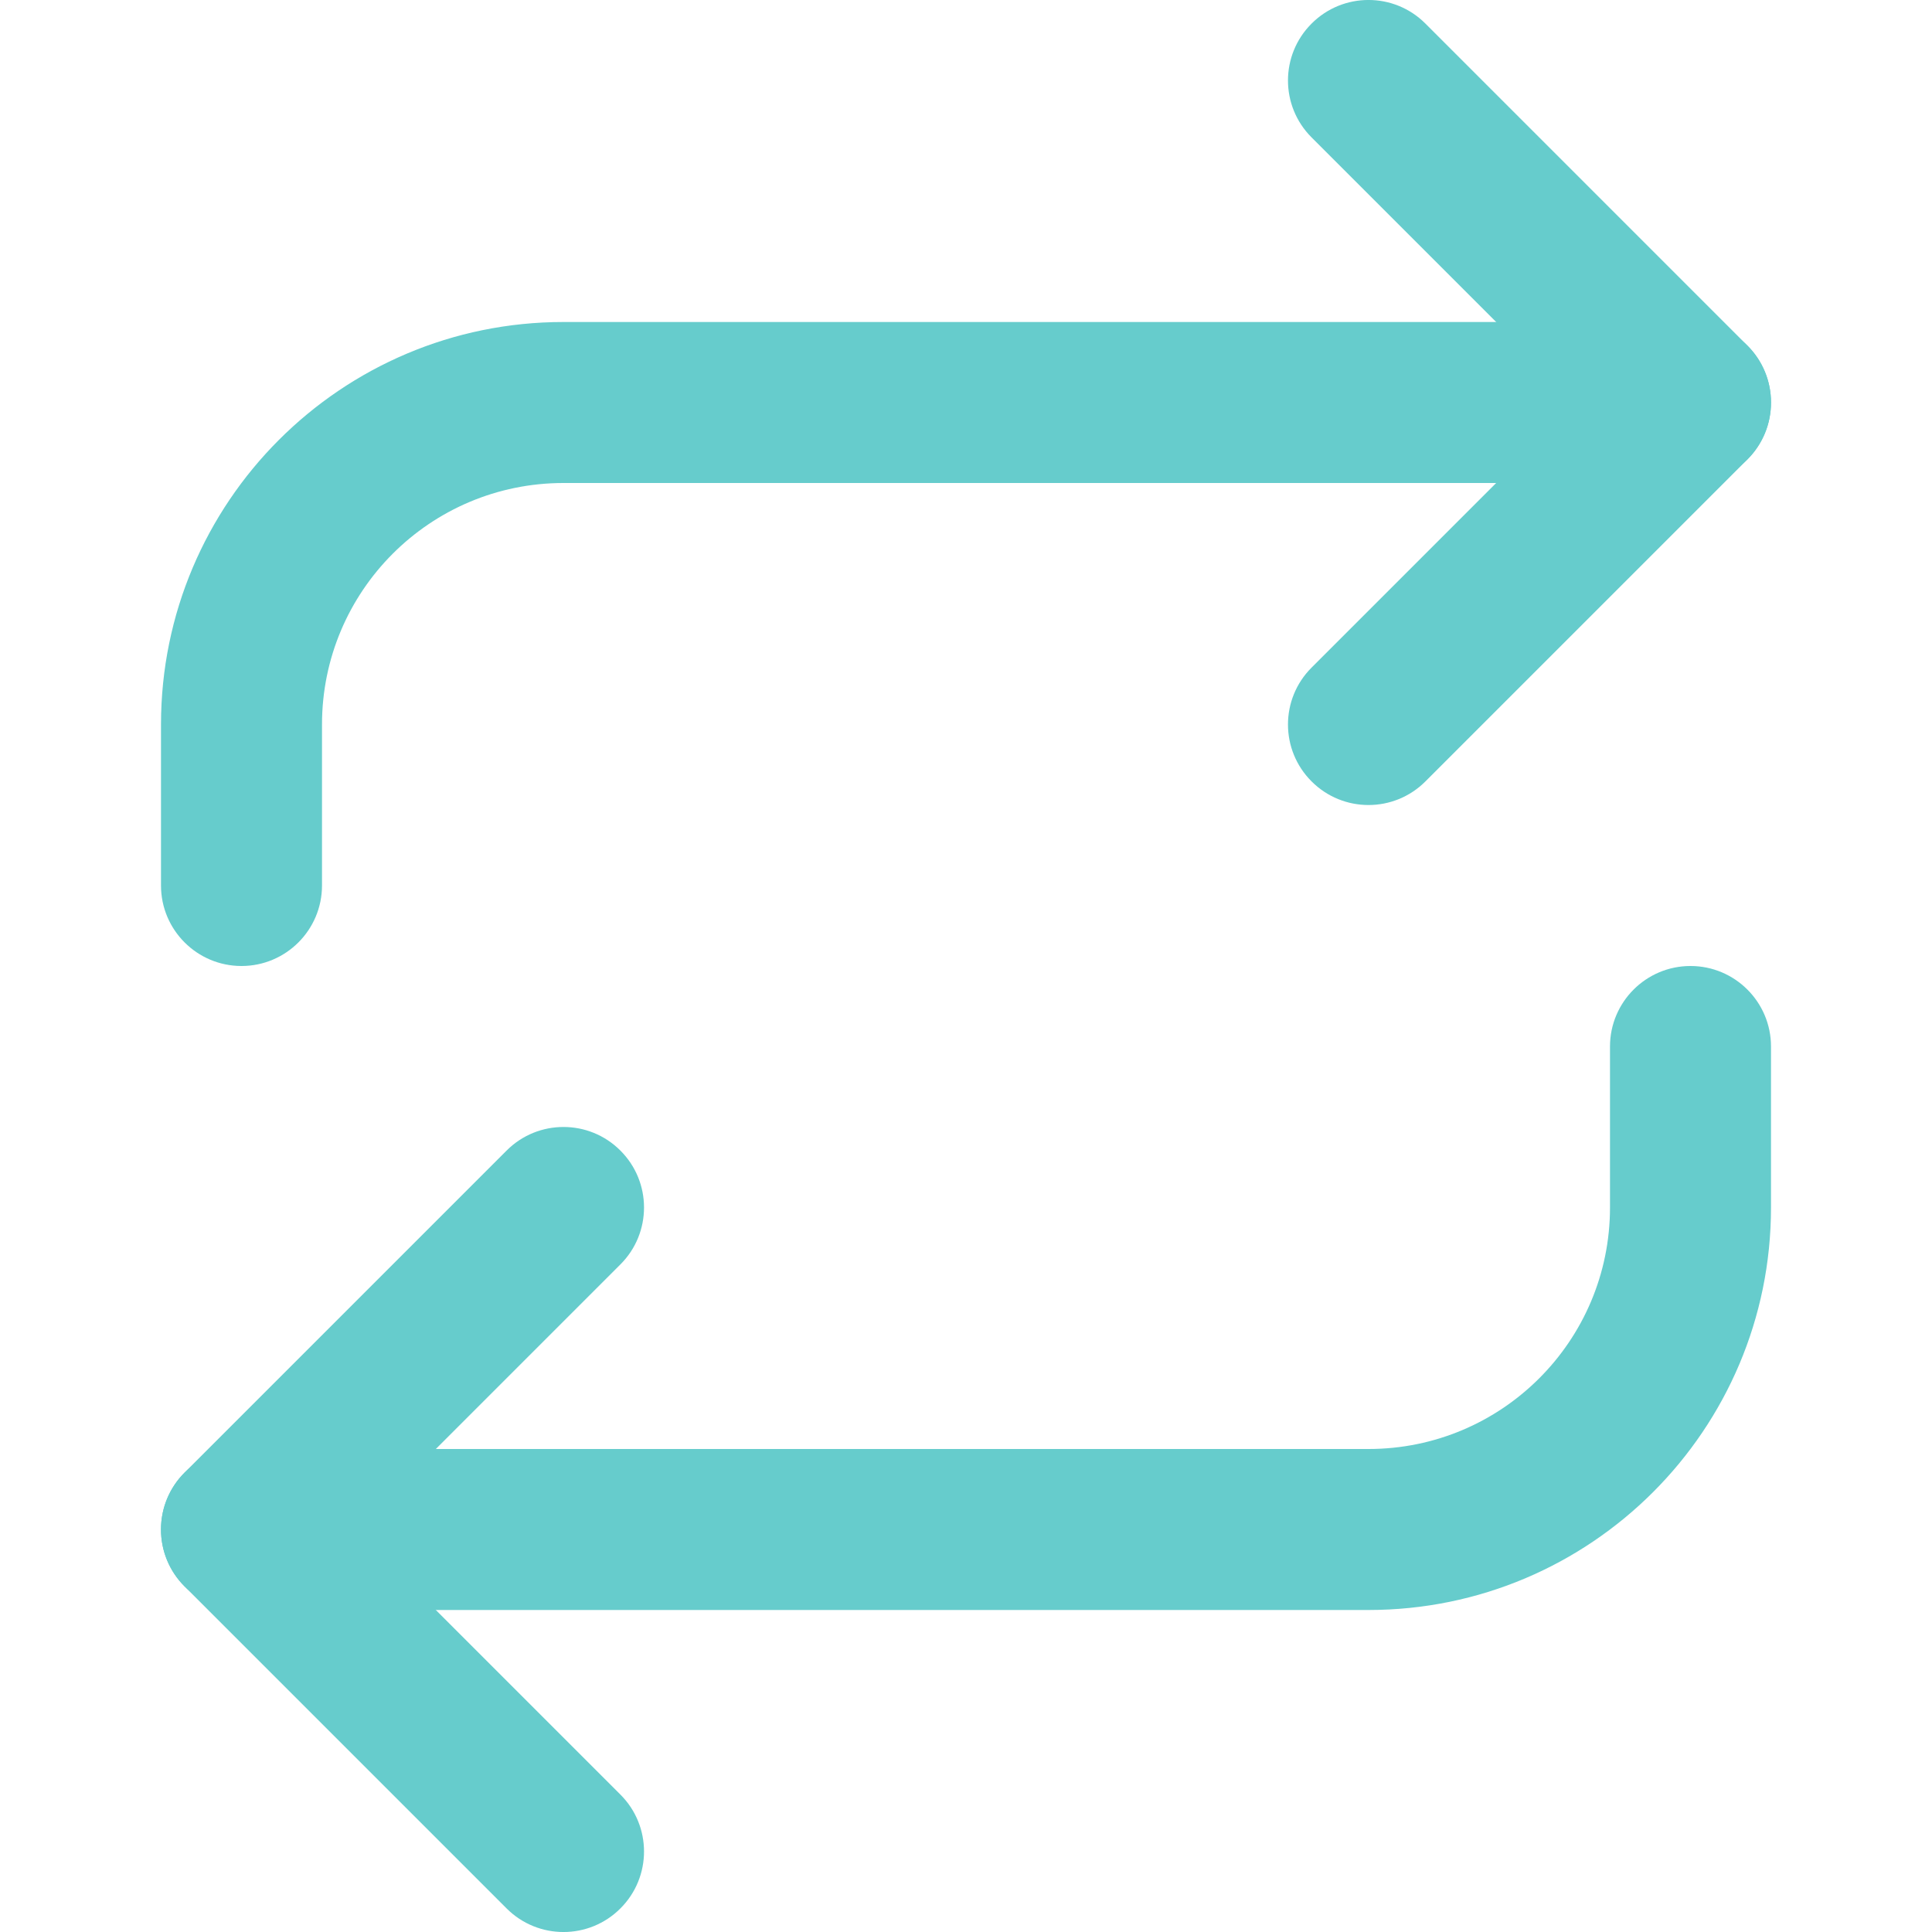 <svg width="24" height="24" viewBox="0 0 24 24" fill="none" xmlns="http://www.w3.org/2000/svg">
<path fill-rule="evenodd" clip-rule="evenodd" d="M16.293 0.293C16.683 -0.098 17.317 -0.098 17.707 0.293L21.707 4.293C22.098 4.683 22.098 5.317 21.707 5.707L17.707 9.707C17.317 10.098 16.683 10.098 16.293 9.707C15.902 9.317 15.902 8.683 16.293 8.293L19.586 5L16.293 1.707C15.902 1.317 15.902 0.683 16.293 0.293Z" fill="#66CCCC"/>
<path fill-rule="evenodd" clip-rule="evenodd" d="M7 6C5.343 6 4 7.343 4 9V11C4 11.552 3.552 12 3 12C2.448 12 2 11.552 2 11V9C2 6.239 4.239 4 7 4H21C21.552 4 22 4.448 22 5C22 5.552 21.552 6 21 6H7Z" fill="#66CCCC"/>
<path fill-rule="evenodd" clip-rule="evenodd" d="M7.707 14.293C8.098 14.683 8.098 15.317 7.707 15.707L4.414 19L7.707 22.293C8.098 22.683 8.098 23.317 7.707 23.707C7.317 24.098 6.683 24.098 6.293 23.707L2.293 19.707C1.902 19.317 1.902 18.683 2.293 18.293L6.293 14.293C6.683 13.902 7.317 13.902 7.707 14.293Z" fill="#66CCCC"/>
<path fill-rule="evenodd" clip-rule="evenodd" d="M21 12C21.552 12 22 12.448 22 13V15C22 17.761 19.761 20 17 20H3C2.448 20 2 19.552 2 19C2 18.448 2.448 18 3 18H17C18.657 18 20 16.657 20 15V13C20 12.448 20.448 12 21 12Z" fill="#66CCCC"/>
</svg>
